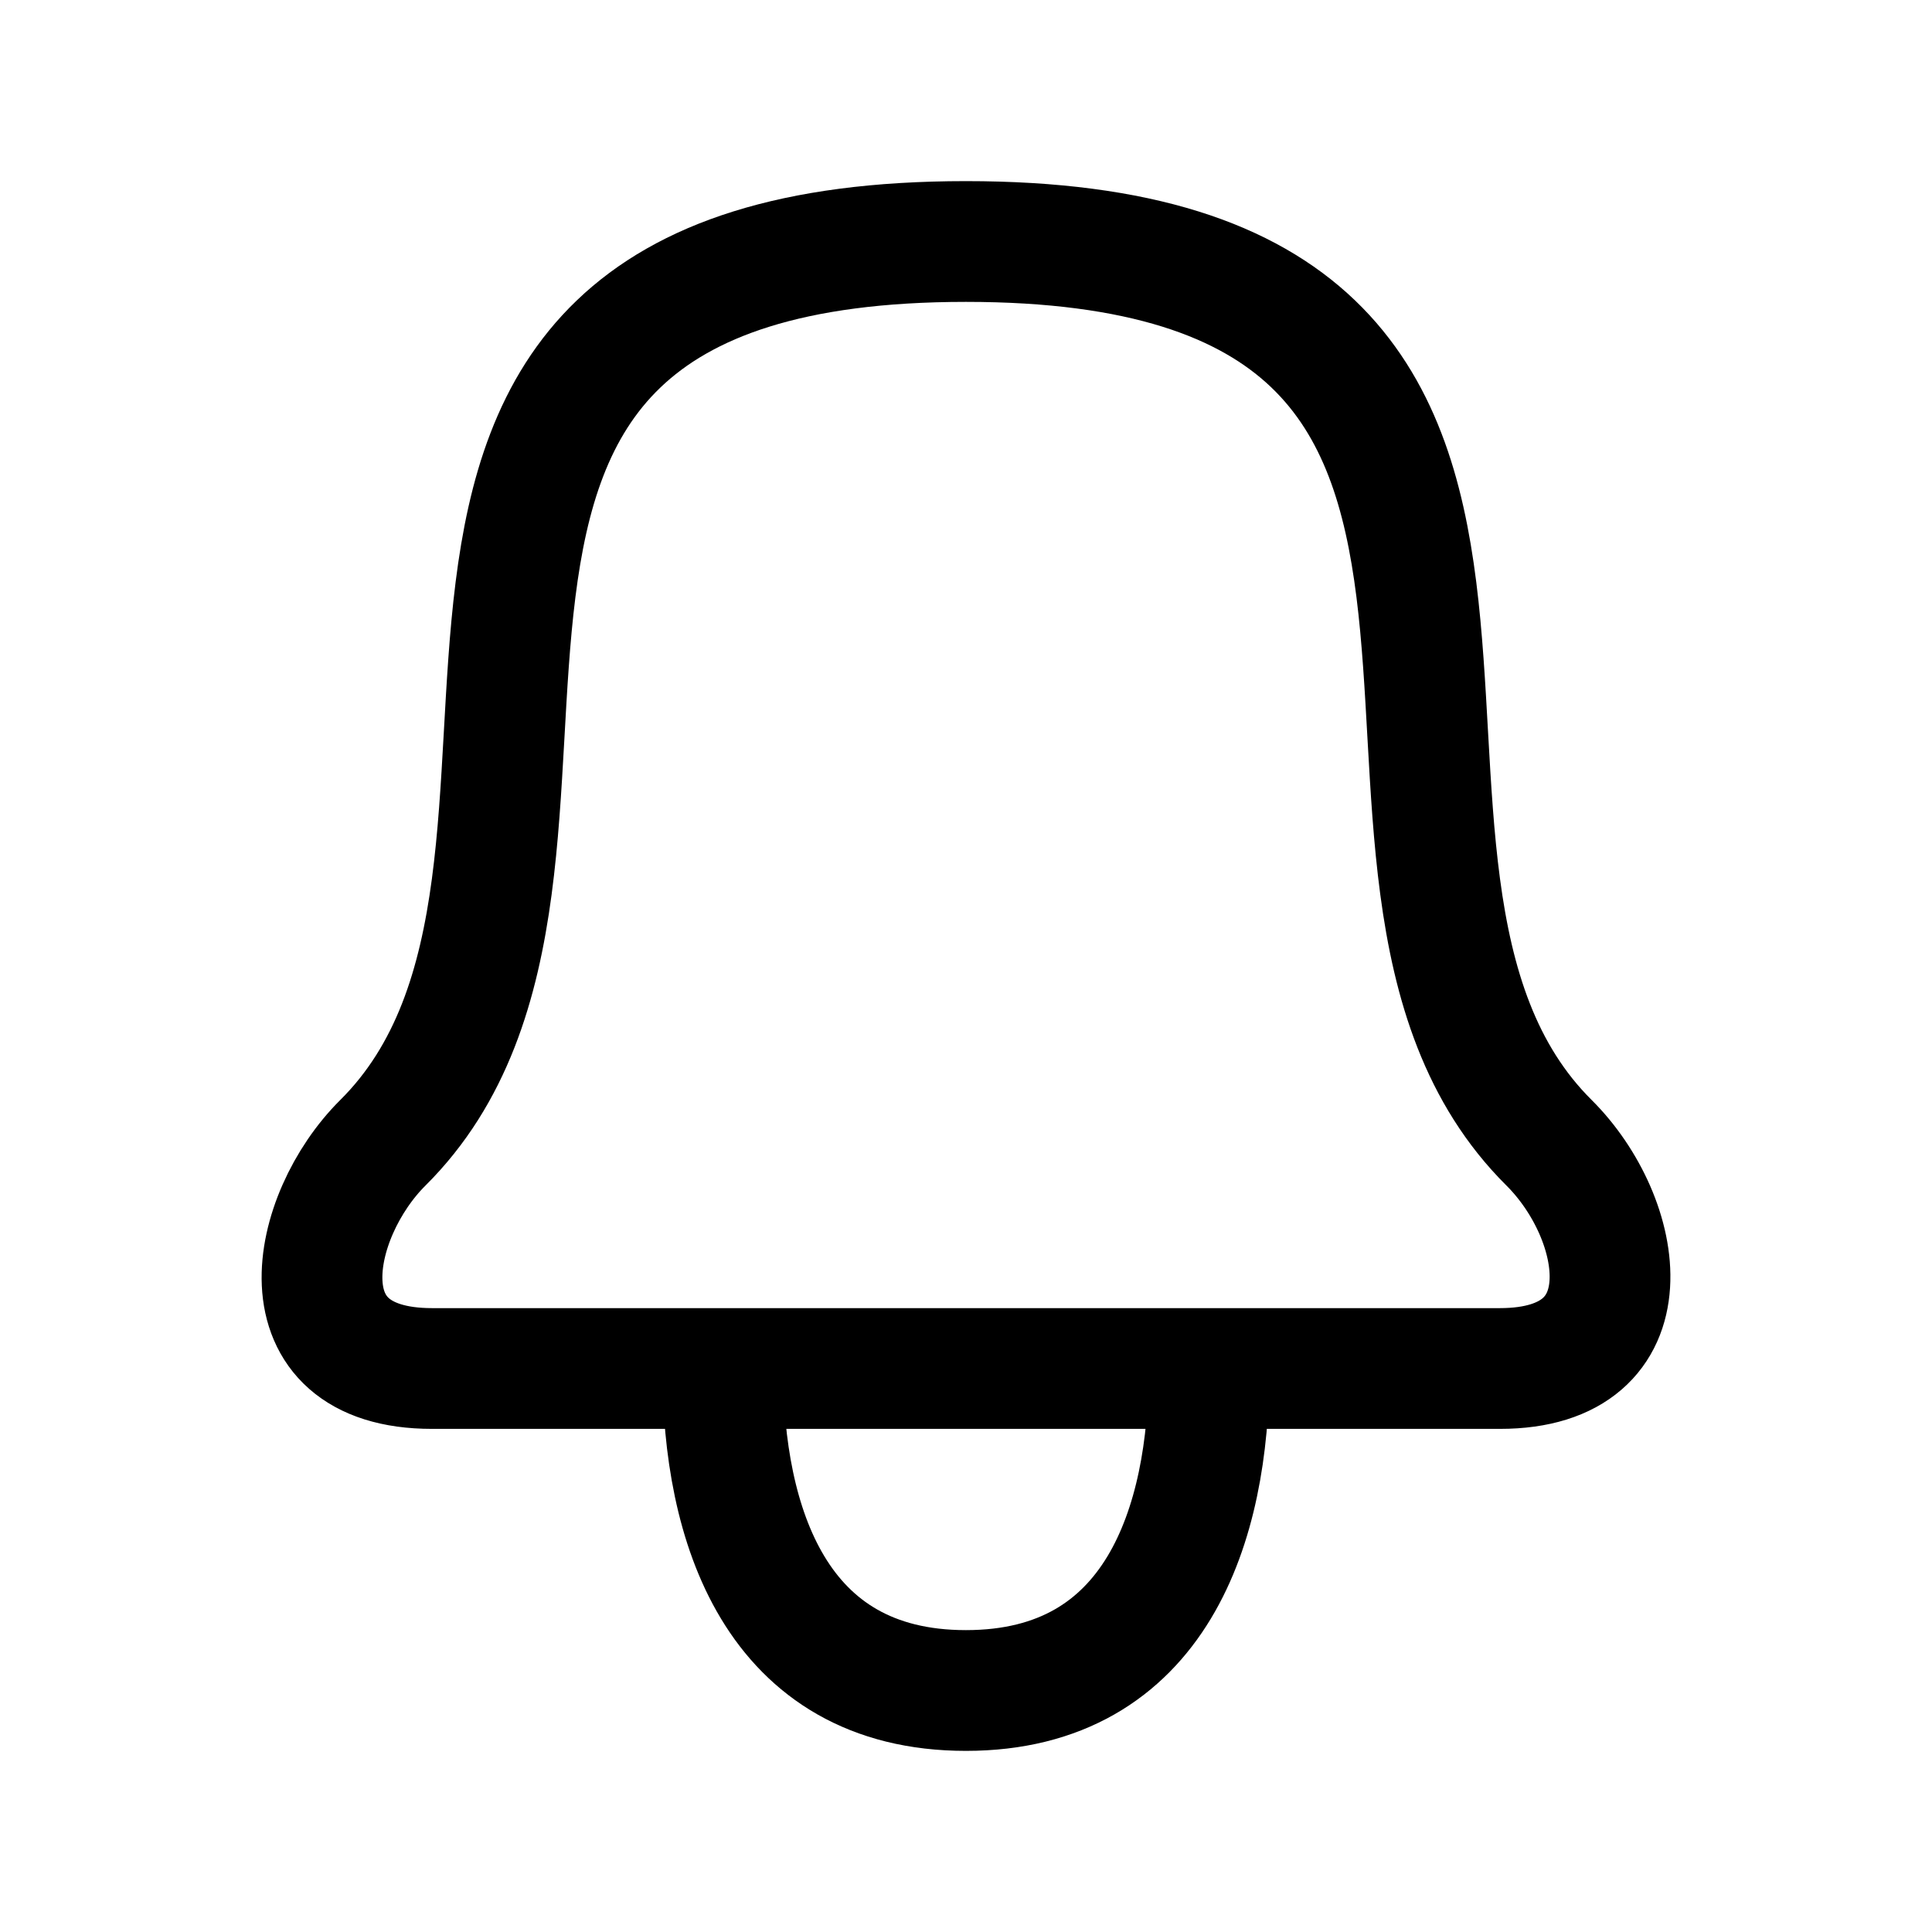 <svg xmlns="http://www.w3.org/2000/svg" width="24" height="24" viewBox="0 0 24 24"><path fill="none" stroke="currentColor" stroke-linecap="round" stroke-linejoin="round" stroke-width="1.5" d="M15.019 17h-6.04m6.04 0h3.614c1.876 0 1.559-1.86.61-2.804C15.825 10.801 20.68 3 11.999 3s-3.825 7.8-7.243 11.196c-.913.908-1.302 2.804.61 2.804H8.98m6.039 0c0 1.925-.648 4-3.02 4s-3.02-2.075-3.02-4"/></svg>